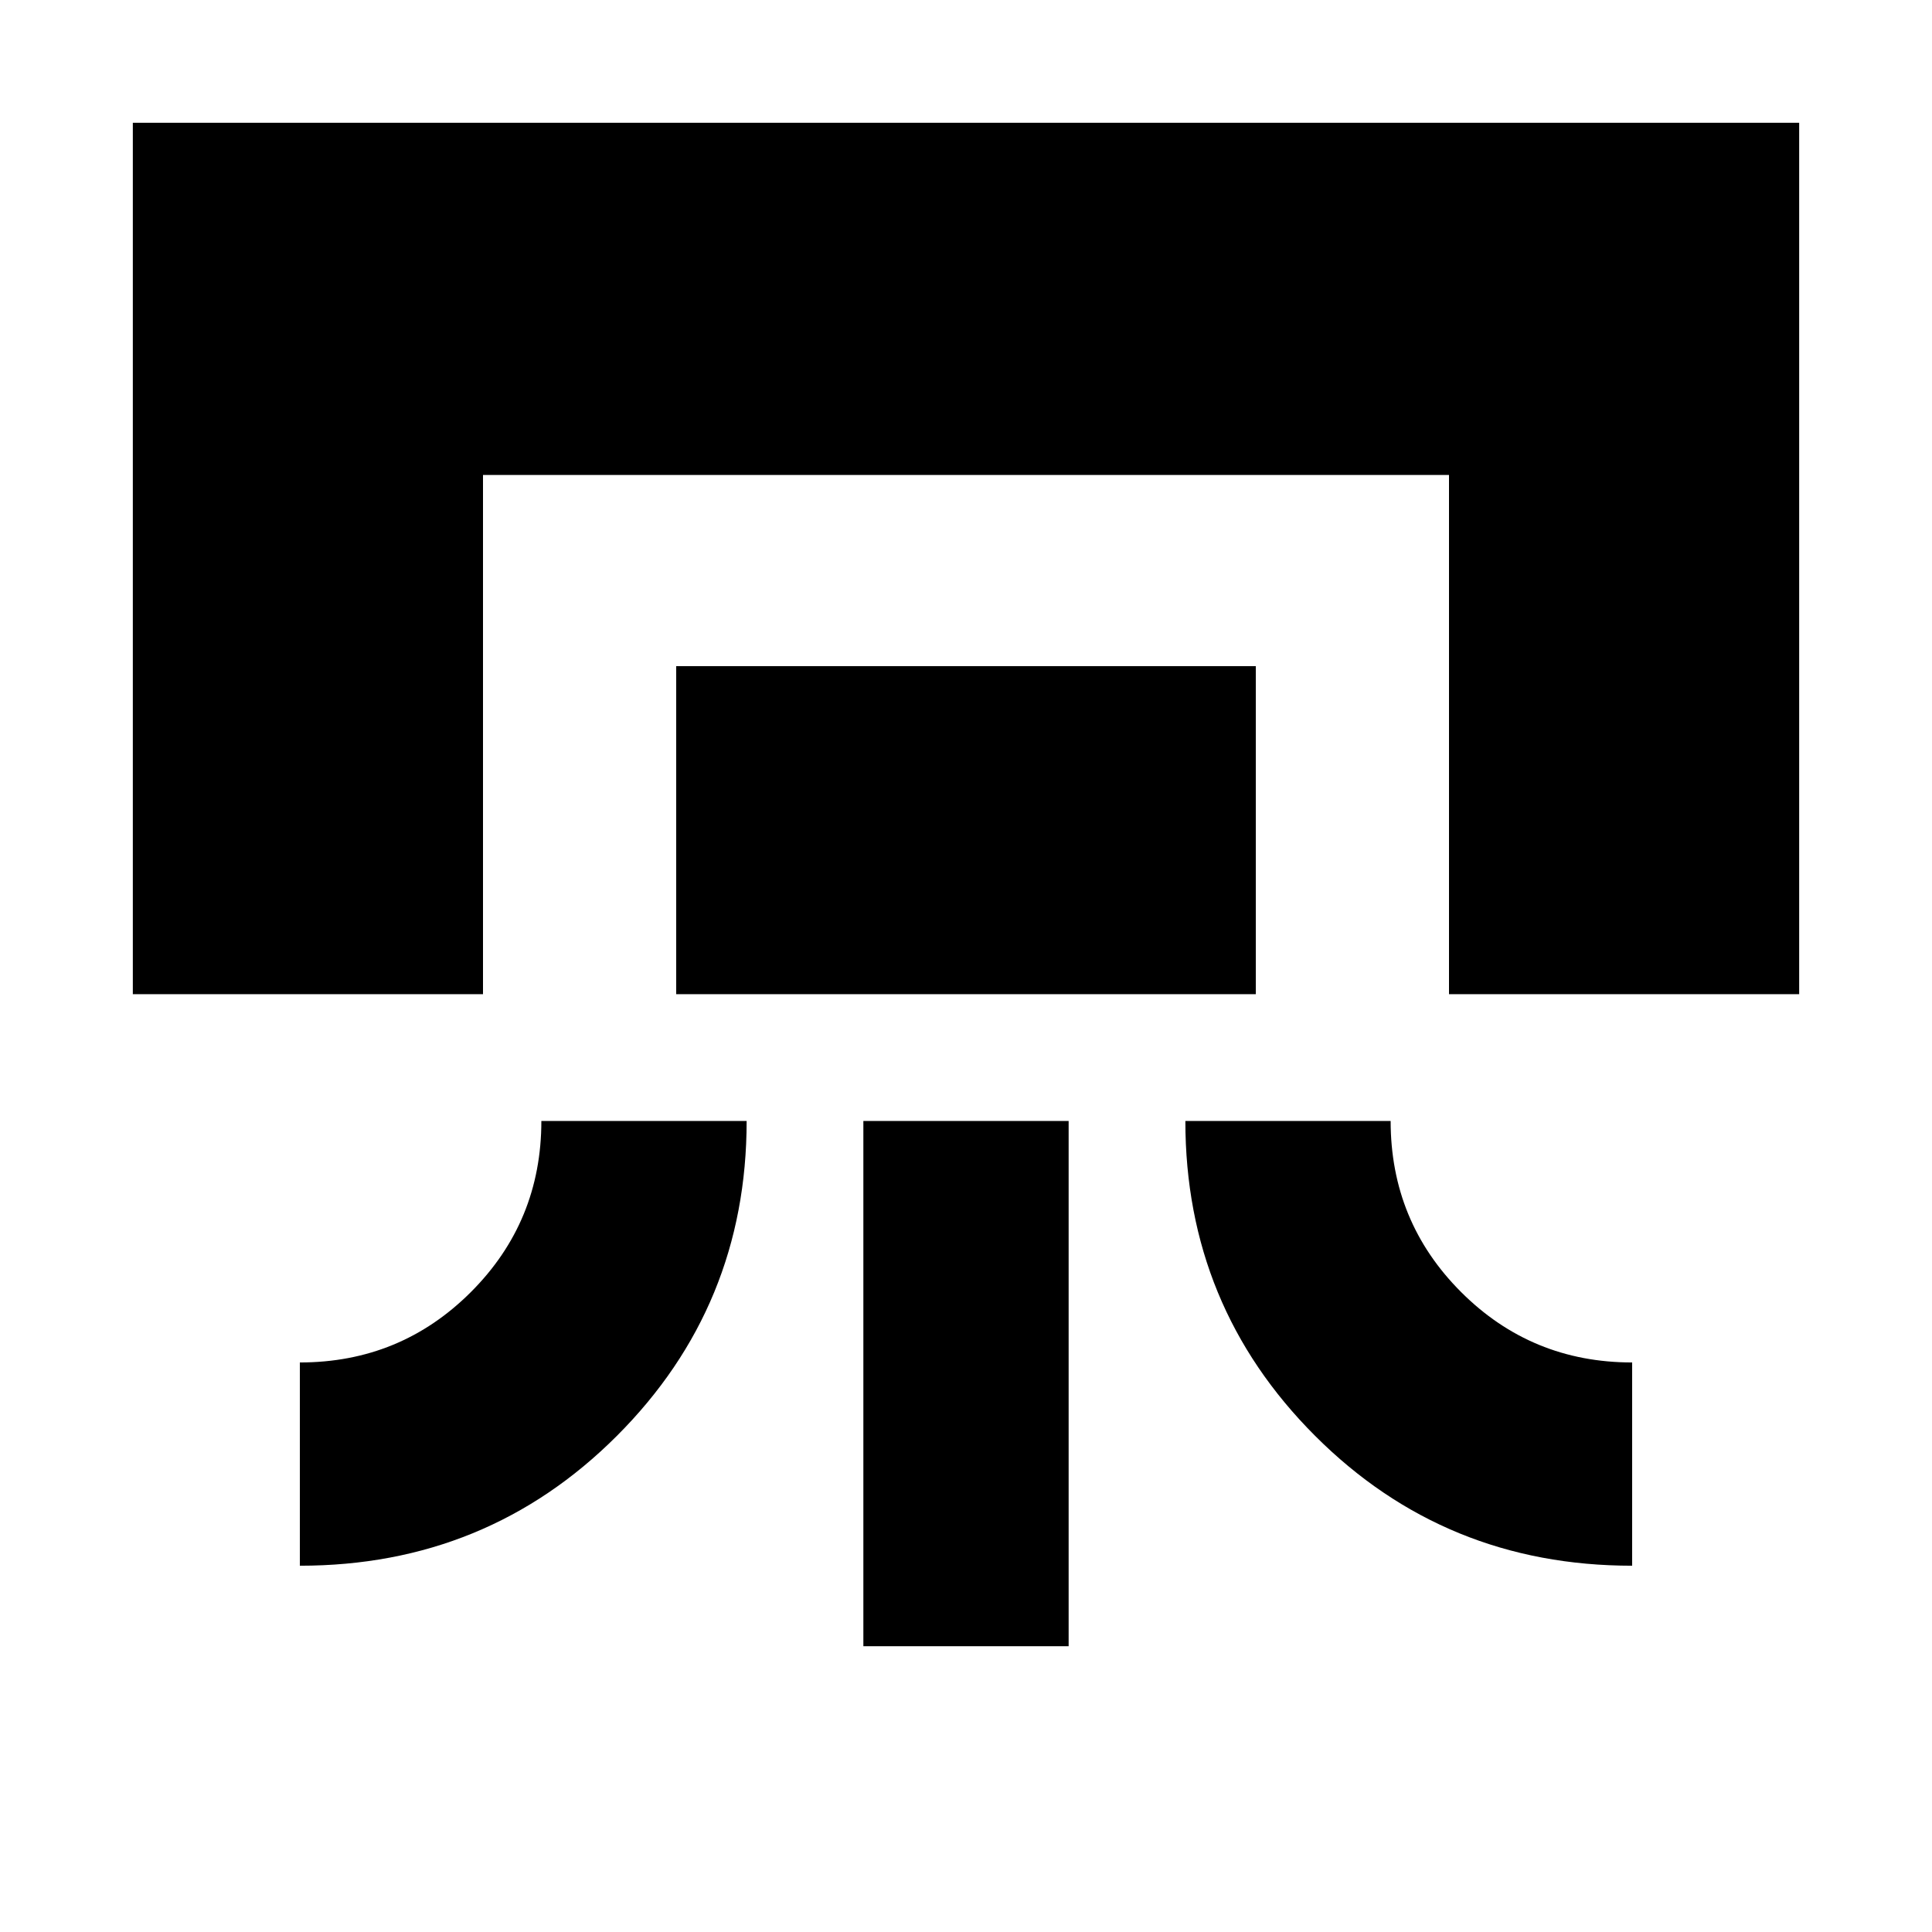 <svg xmlns="http://www.w3.org/2000/svg" height="24" width="24"><path d="M1.65 12.35V1.525h20.7V12.35H18V5.9H6v6.45Zm2.075 7.1v-2.525q1.25 0 2.125-.875t.875-2.125h2.55q0 2.3-1.612 3.912Q6.05 19.45 3.725 19.45Zm4.675-7.1V8.275h7.2v4.075Zm2.325 8.1v-6.525h2.55v6.525Zm9.55-1q-2.325 0-3.938-1.613-1.612-1.612-1.612-3.912h2.55q0 1.25.875 2.125t2.125.875Z"/></svg>